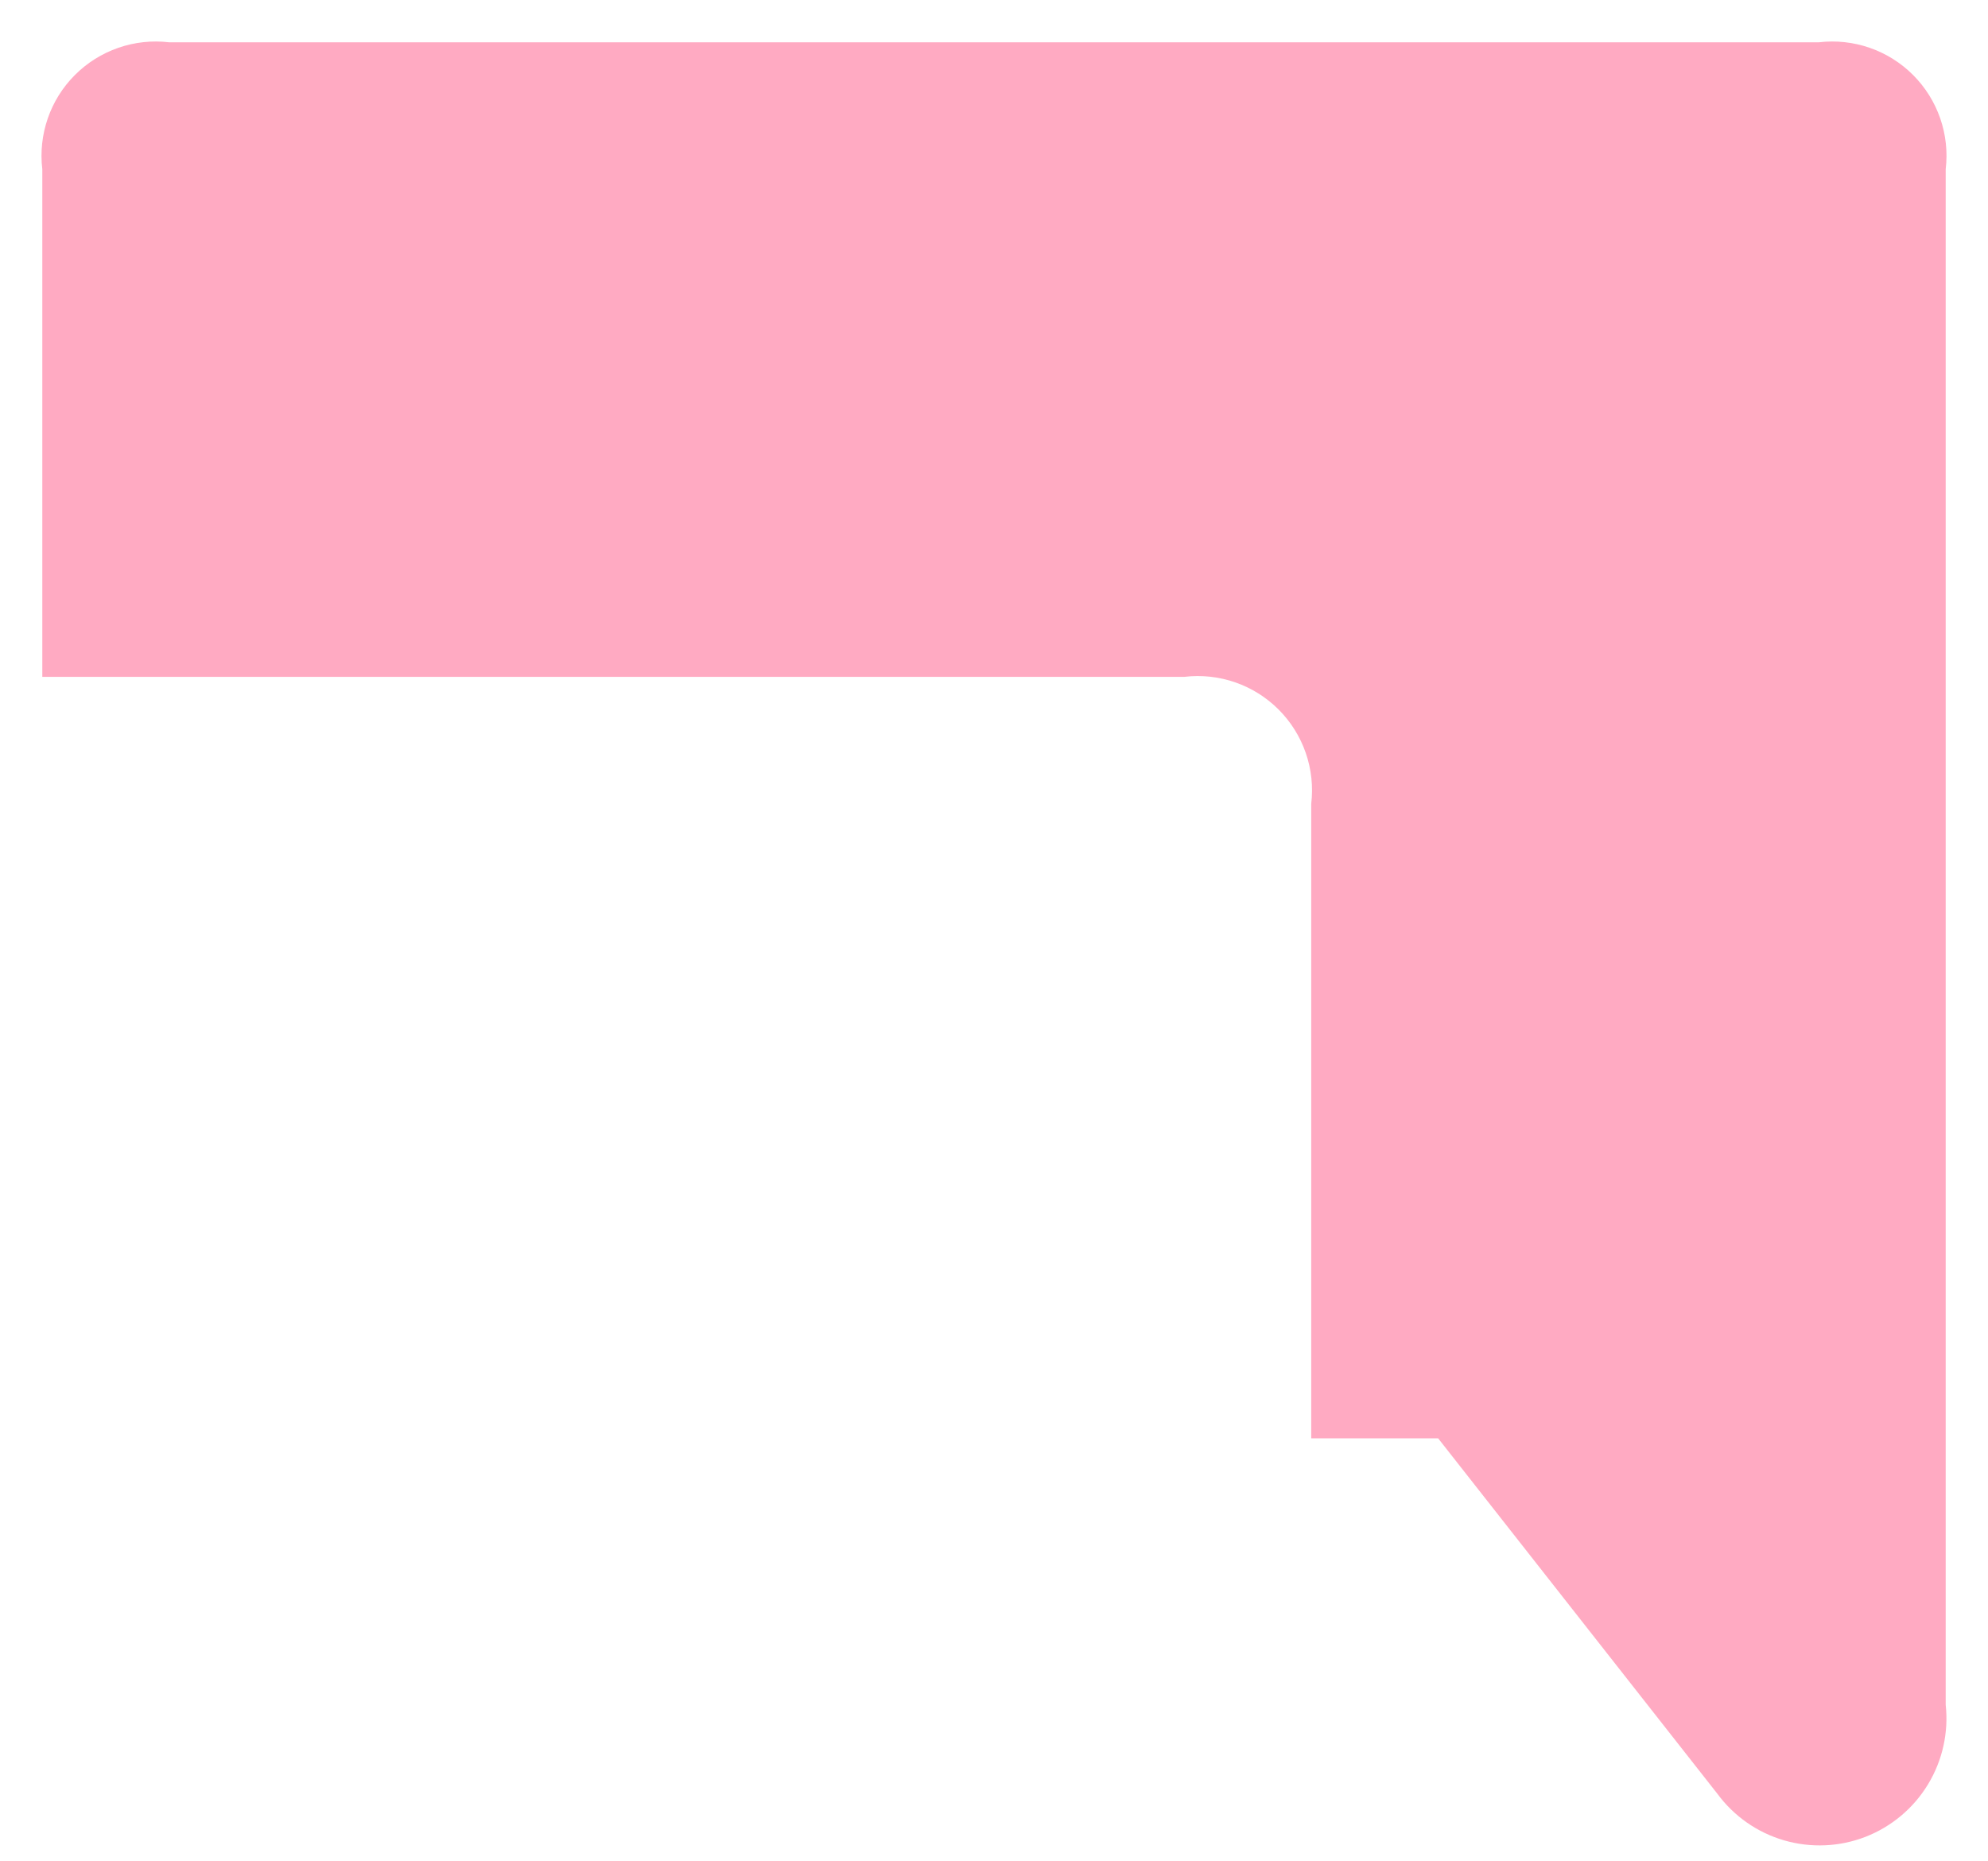 <svg width="47" height="44" viewBox="0 0 47 44" fill="none" xmlns="http://www.w3.org/2000/svg">
<path opacity="0.4" d="M43 1H4C3.594 0.952 3.183 0.996 2.797 1.13C2.411 1.264 2.061 1.483 1.772 1.772C1.483 2.061 1.263 2.411 1.13 2.797C0.996 3.183 0.952 3.594 1 4V16H28C28.405 15.952 28.817 15.996 29.203 16.13C29.589 16.264 29.939 16.483 30.228 16.772C30.517 17.061 30.736 17.411 30.87 17.797C31.004 18.183 31.048 18.594 31 19V34H34L40.6 42.4C40.991 42.932 41.546 43.32 42.179 43.504C42.813 43.688 43.49 43.659 44.105 43.42C44.72 43.18 45.239 42.745 45.581 42.181C45.924 41.617 46.071 40.956 46 40.3V4C46.048 3.594 46.004 3.183 45.87 2.797C45.736 2.411 45.517 2.061 45.228 1.772C44.939 1.483 44.589 1.264 44.203 1.13C43.817 0.996 43.406 0.952 43 1Z" fill="#FF2B67"/>
</svg>
